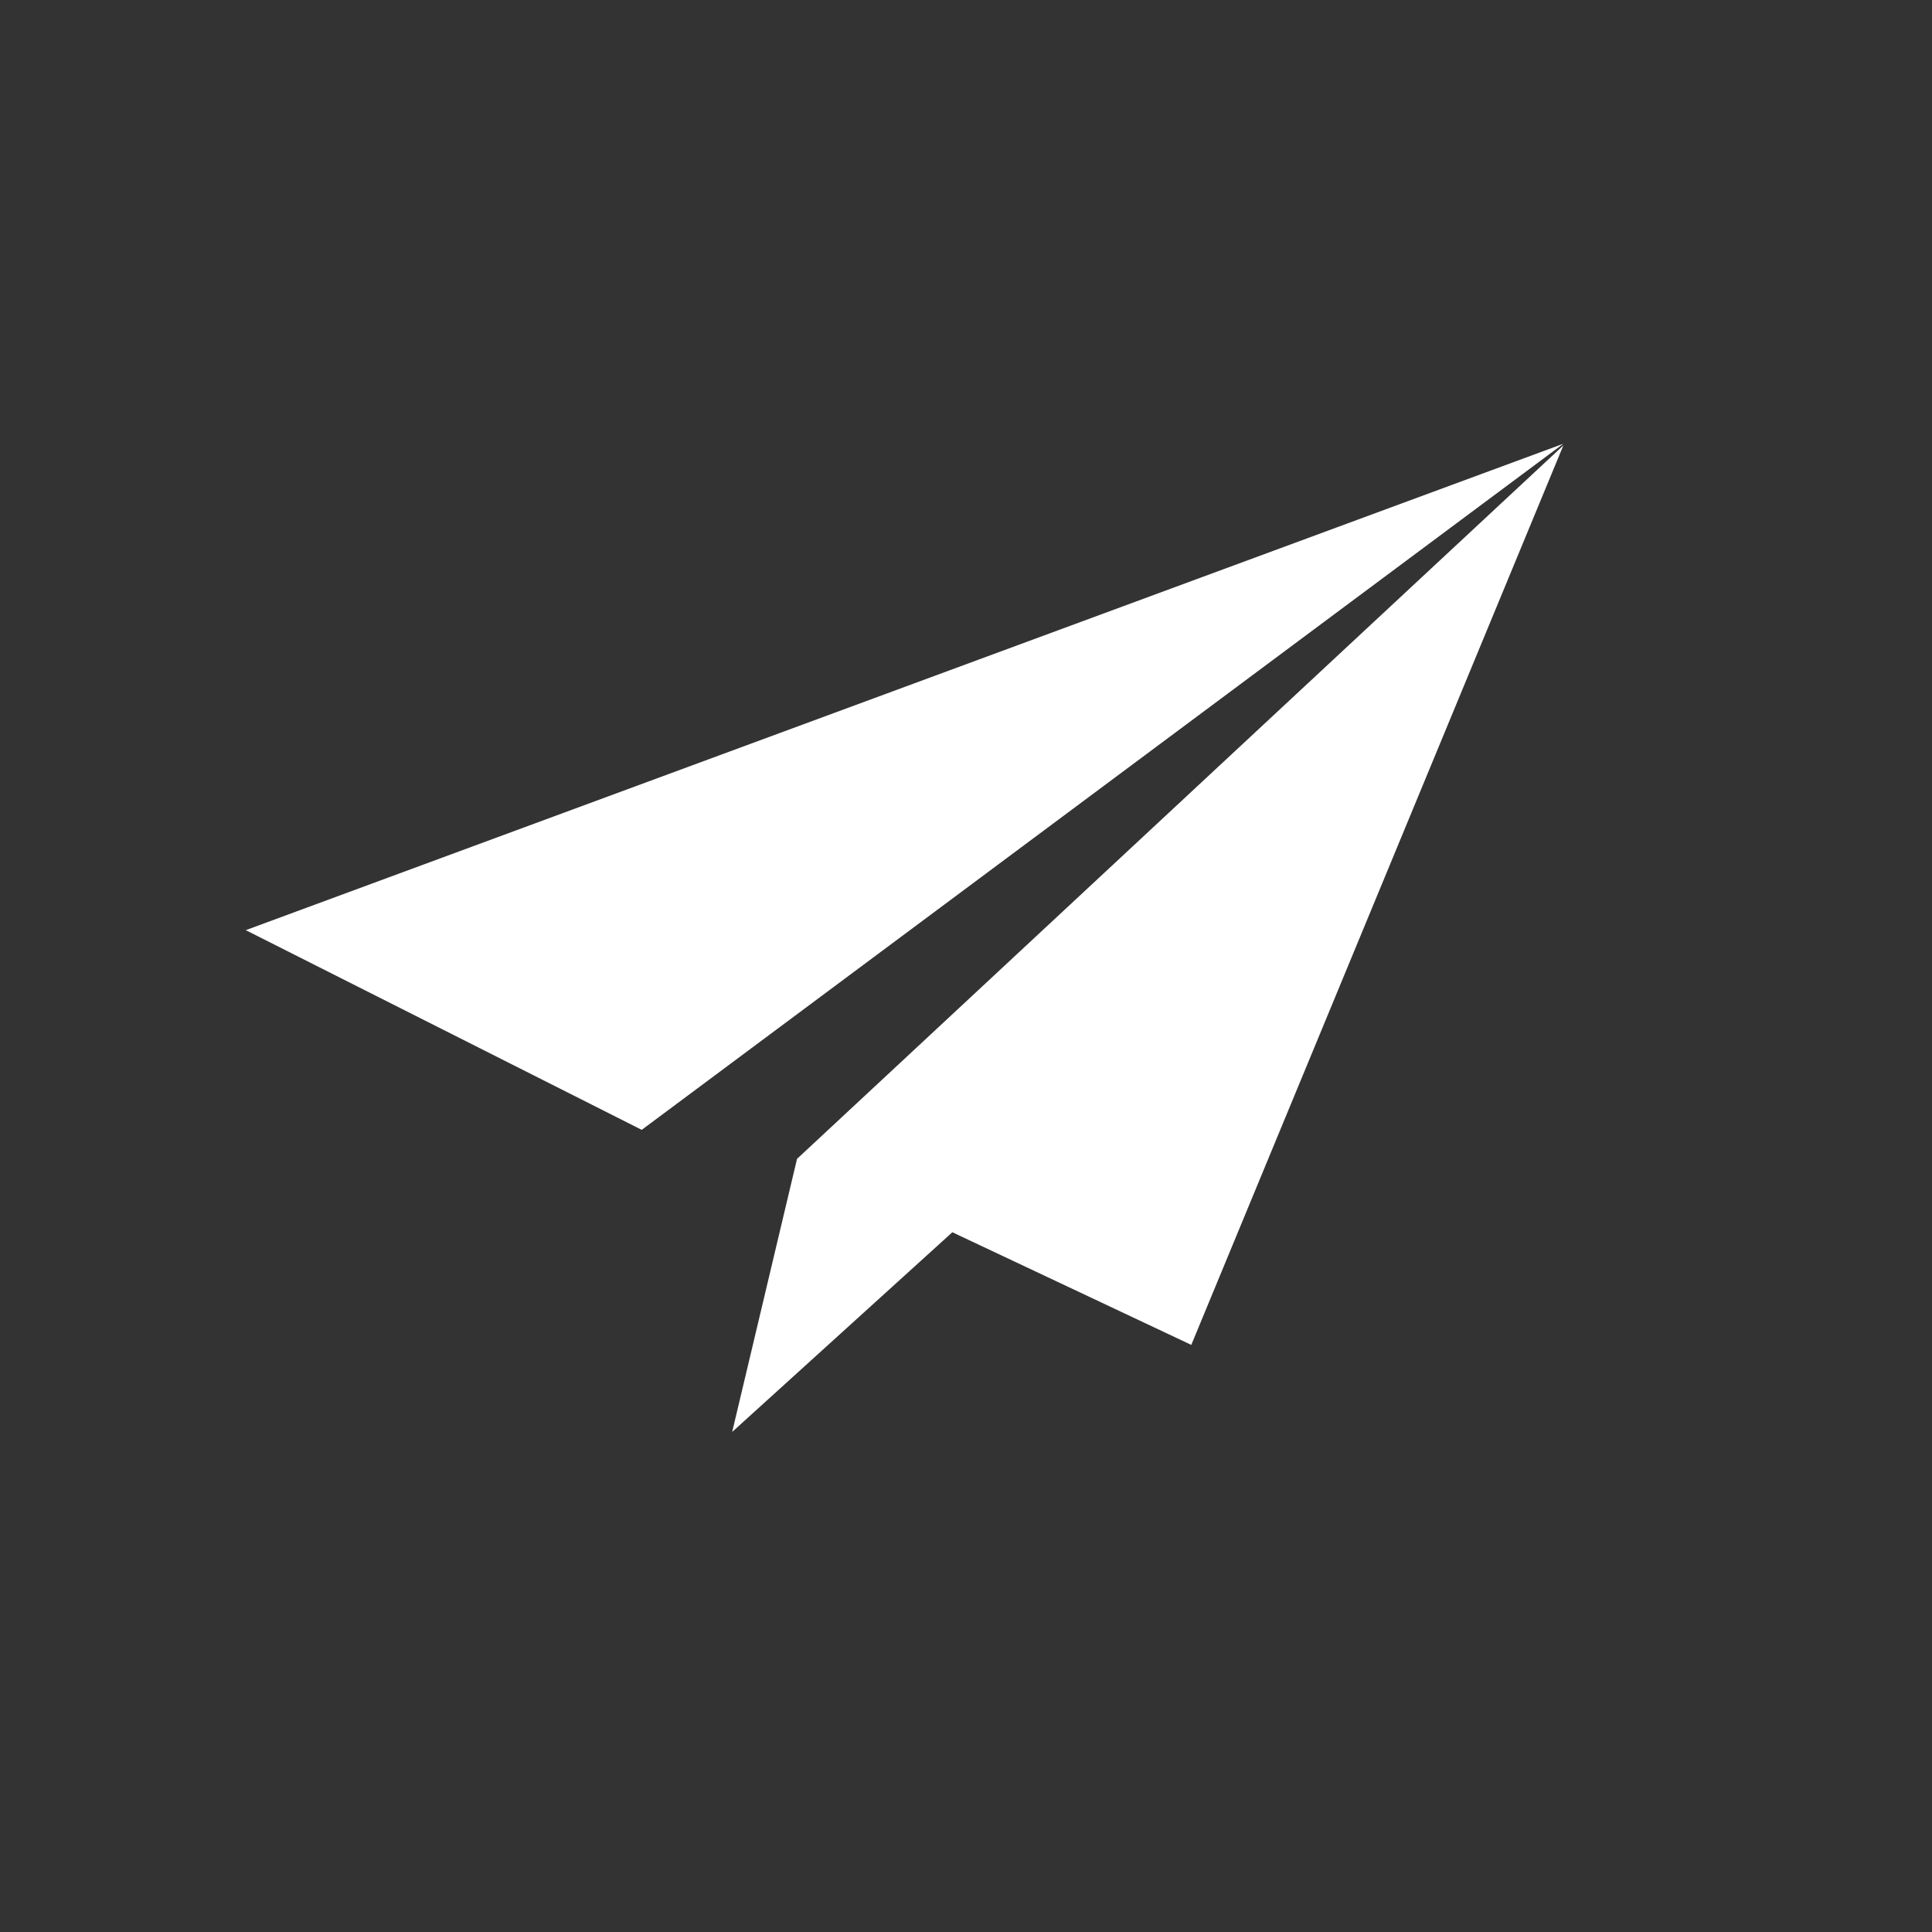 <?xml version="1.0" encoding="utf-8"?>
<!-- Generator: Adobe Illustrator 21.0.1, SVG Export Plug-In . SVG Version: 6.00 Build 0)  -->
<svg version="1.1" id="Calque_1" xmlns="http://www.w3.org/2000/svg" xmlns:xlink="http://www.w3.org/1999/xlink" x="0px" y="0px"
	 viewBox="0 0 113.2 113.2" style="enable-background:new 0 0 113.2 113.2;" xml:space="preserve">
<rect x="0" y="0" width="113.2" height="113.2" fill="#333333" stroke="none"/>
<style type="text/css">
	.st0{fill:#FFFFFF;}
	.st1{display:none;fill:#FFFFFF;}
	.st2{display:none;}
	.st3{display:inline;fill:#FFFFFF;}
</style>
<path class="st0" d="M37.6,66.2l54-40.2L14.4,54.5L37.6,66.2z M91.6,26.1L46.7,67.9l-3.8,16l12.9-11.7l0,0l14,6.6L91.6,26.1z"/>
<path class="st1" d="M93.3,35.6c-2.6,1.1-5.4,1.9-8.3,2.3c3-1.9,5.3-4.6,6.3-8c-2.8,1.7-5.8,2.8-9.1,3.6c-2.6-2.8-6.4-4.6-10.5-4.6
	c-8,0-14.4,6.4-14.4,14.4c0,1.1,0.1,2.3,0.4,3.3c-12-0.7-22.5-6.4-29.6-15.1c-1.3,2.1-2,4.6-2,7.3c0,5,2.6,9.4,6.4,12
	c-2.4-0.1-4.6-0.7-6.5-1.9V49c0,7,5,12.8,11.5,14.1c-1.1,0.3-2.4,0.6-3.8,0.6c-1,0-1.9-0.1-2.7-0.3c1.9,5.7,7.1,9.8,13.4,10
	c-4.7,3.8-11,6.3-17.7,6.3c-1.1,0-2.3,0-3.4-0.1c6.4,4.1,14,6.4,22.1,6.4c26.5,0,41-21.9,41-41c0-0.6,0-1.3,0-1.9
	C89,41,91.4,38.5,93.3,35.6z"/>
<g class="st2">
	<path class="st3" d="M62.7,48.1L62.7,48.1C62.7,48,62.5,48.1,62.7,48.1L62.7,48.1z"/>
	<path class="st3" d="M42,82.3H28.7V42.3H42V82.3z M35.3,36.9L35.3,36.9c-4.6,0-7.5-3-7.5-6.9s3-6.9,7.5-6.9c4.6,0,7.3,3,7.5,6.9
		C42.9,33.9,39.9,36.9,35.3,36.9z M89.9,82.3H76.6V61c0-5.3-2-9.1-6.8-9.1c-3.7,0-5.9,2.5-6.8,4.8c-0.4,0.9-0.4,2-0.4,3.2v22.3H49.3
		c0,0,0.2-36.3,0-40.1h13.4V48c1.8-2.7,5-6.6,11.9-6.6c8.7,0,15.3,5.7,15.3,18V82.3L89.9,82.3z"/>
</g>
</svg>
